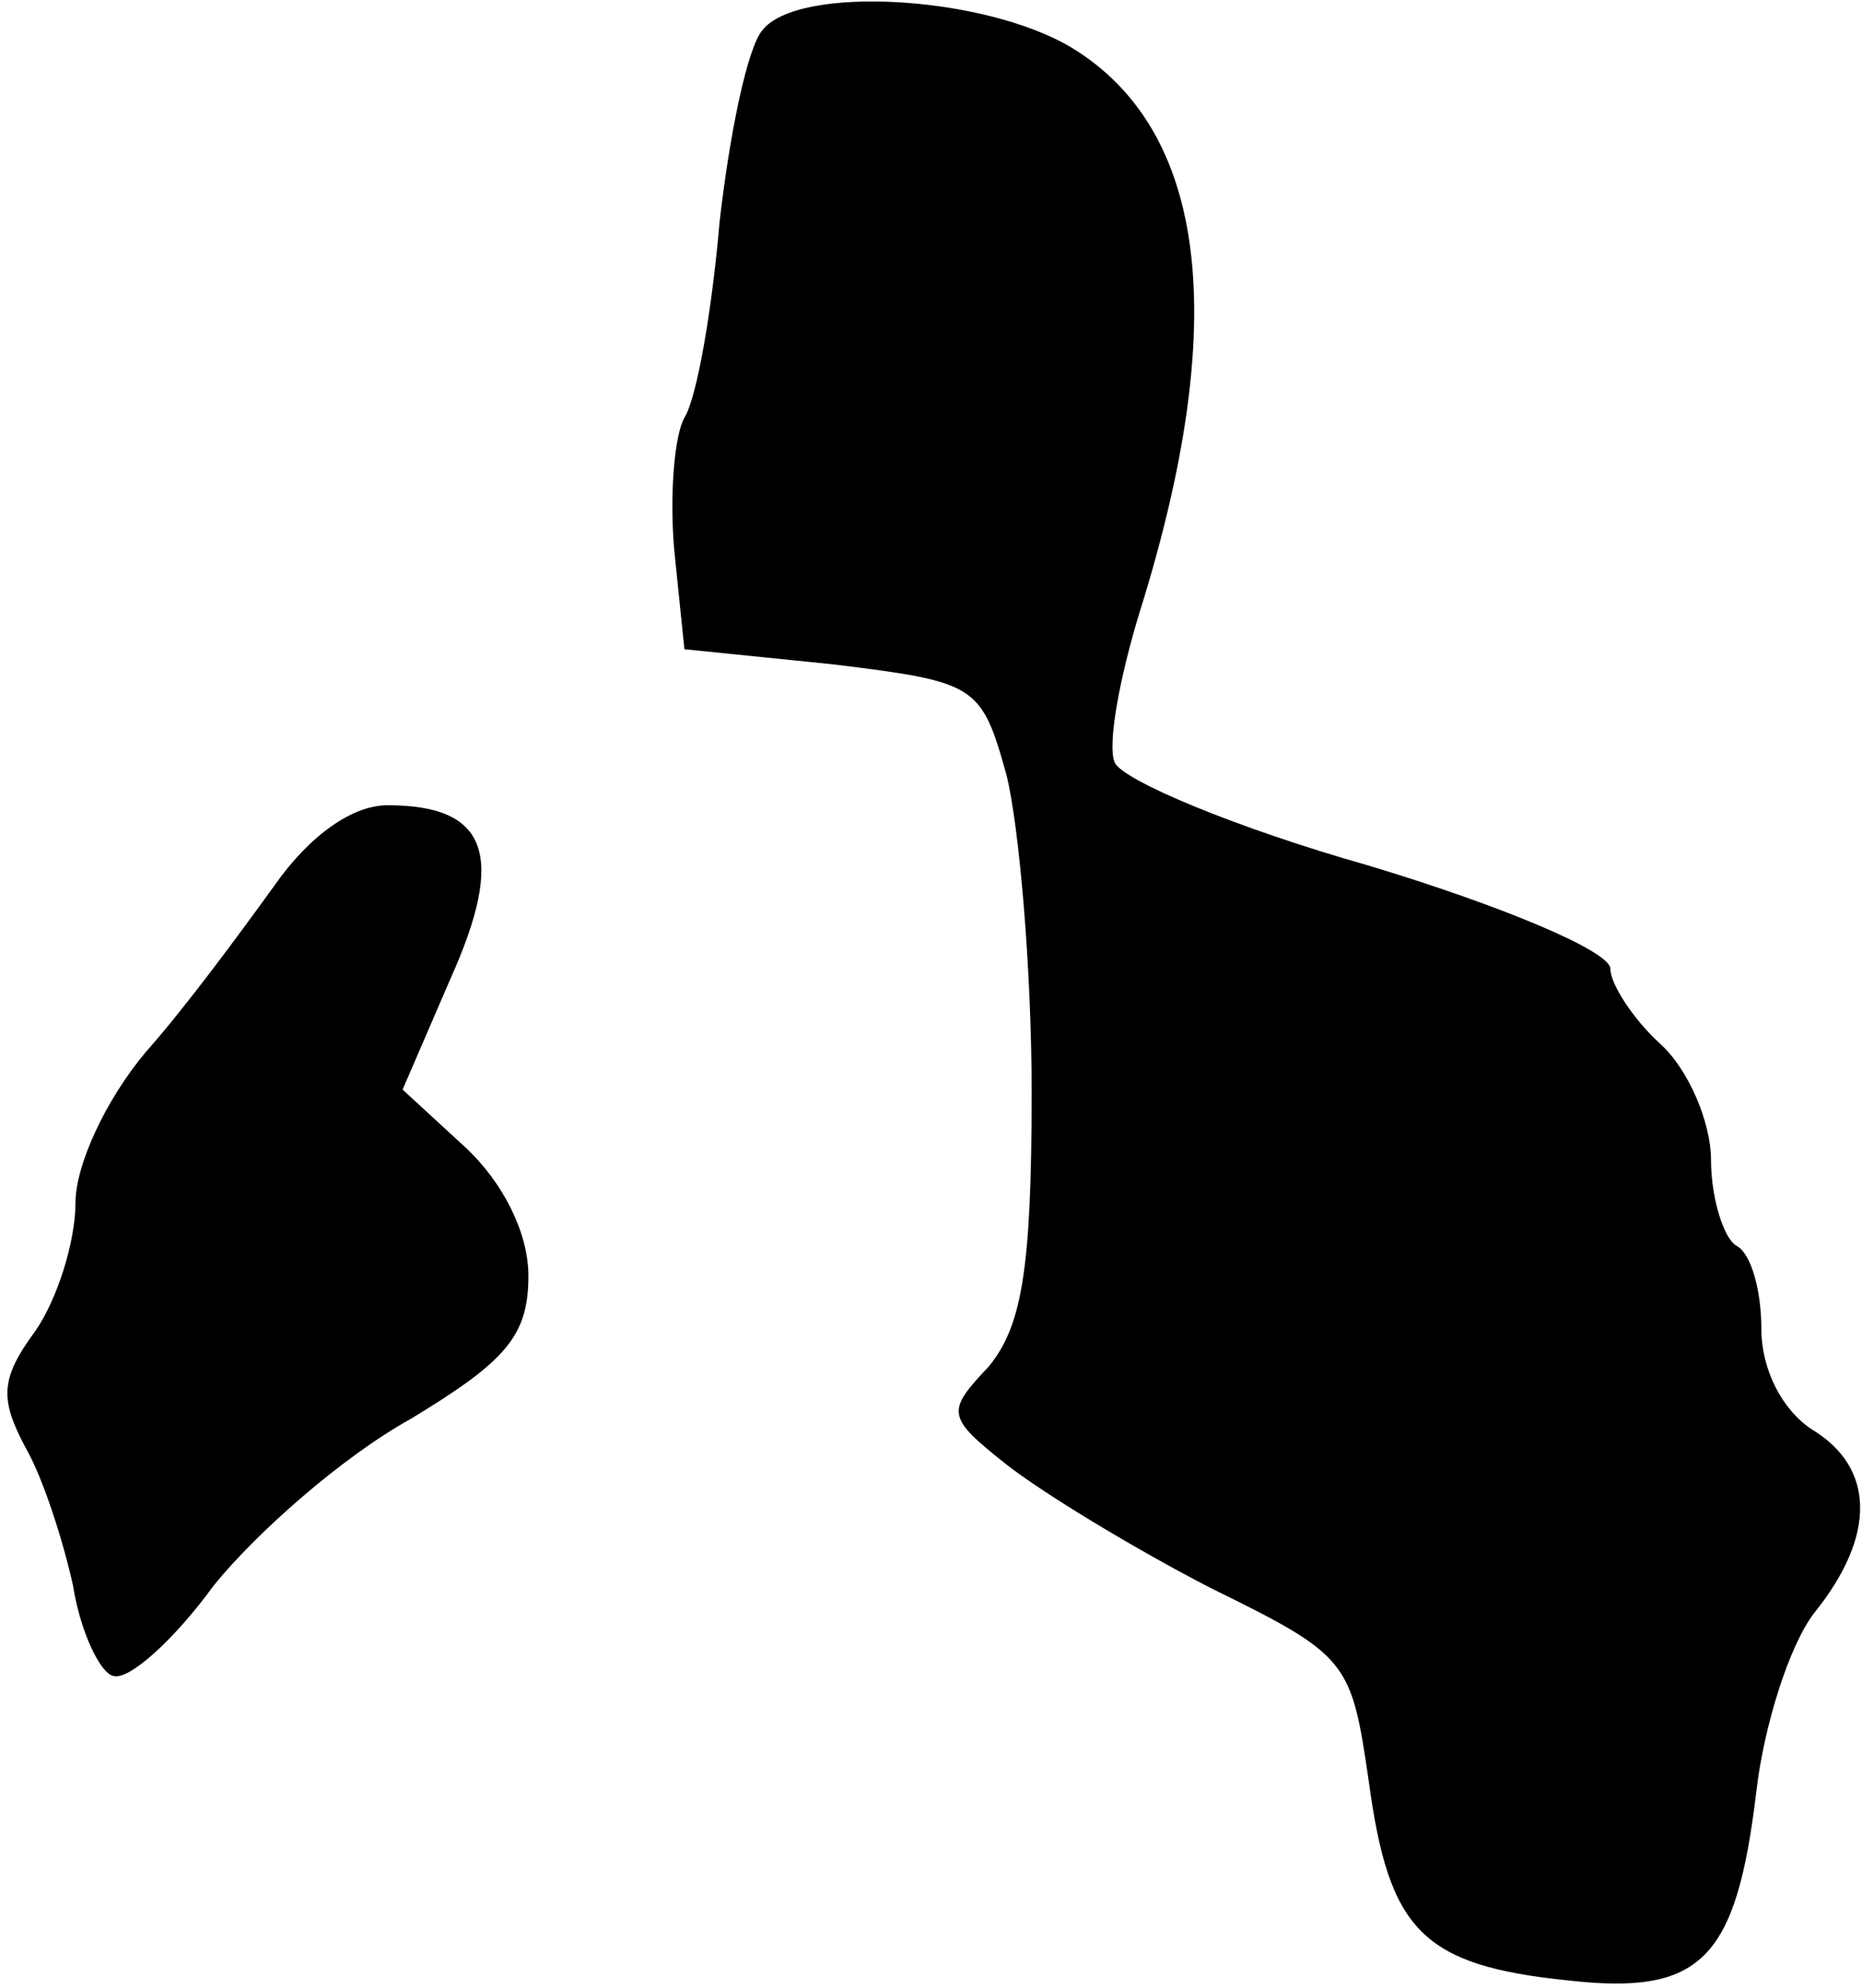 <?xml version="1.0" standalone="no"?>
<!DOCTYPE svg PUBLIC "-//W3C//DTD SVG 20010904//EN"
 "http://www.w3.org/TR/2001/REC-SVG-20010904/DTD/svg10.dtd">
<svg version="1.0" xmlns="http://www.w3.org/2000/svg"
 width="74pt" height="79pt" viewBox="0 0 74 79"
 preserveAspectRatio="xMidYMid meet">
<g transform="translate(0,79) scale(0.1,-0.1)"
fill="#000000" stroke="none">
<path fill="#000000" stroke="none" d="M303 778 c-6 -7 -13 -41 -17 -76 -3
-35 -9 -70 -14 -78 -4 -7 -6 -31 -4 -53 l4 -39 59 -6 c57 -7 59 -8 69 -44 5
-20 10 -77 10 -126 0 -71 -4 -93 -17 -109 -17 -18 -17 -20 7 -39 14 -11 50
-33 81 -49 55 -27 56 -29 63 -77 8 -59 21 -73 79 -79 53 -6 67 8 75 75 3 26
13 58 23 71 25 31 24 58 -1 73 -12 8 -20 24 -20 40 0 15 -4 30 -10 33 -5 3
-10 19 -10 34 0 15 -9 36 -20 46 -11 10 -20 24 -20 30 0 7 -43 25 -96 41 -53
15 -98 34 -101 41 -3 7 2 34 10 60 36 115 27 191 -27 224 -35 21 -109 25 -123
7z"/>
<path fill="#000000" stroke="none" d="M109 438 c-13 -18 -35 -48 -51 -66 -16
-19 -28 -45 -28 -60 0 -15 -7 -38 -16 -51 -14 -19 -14 -27 -4 -46 7 -12 15
-37 19 -55 3 -19 11 -35 16 -36 6 -2 24 14 40 36 17 21 51 51 78 66 38 23 47
33 47 57 0 17 -10 37 -25 51 l-25 23 19 44 c22 49 15 69 -25 69 -14 0 -31 -12
-45 -32z"/>
</g>
</svg>
